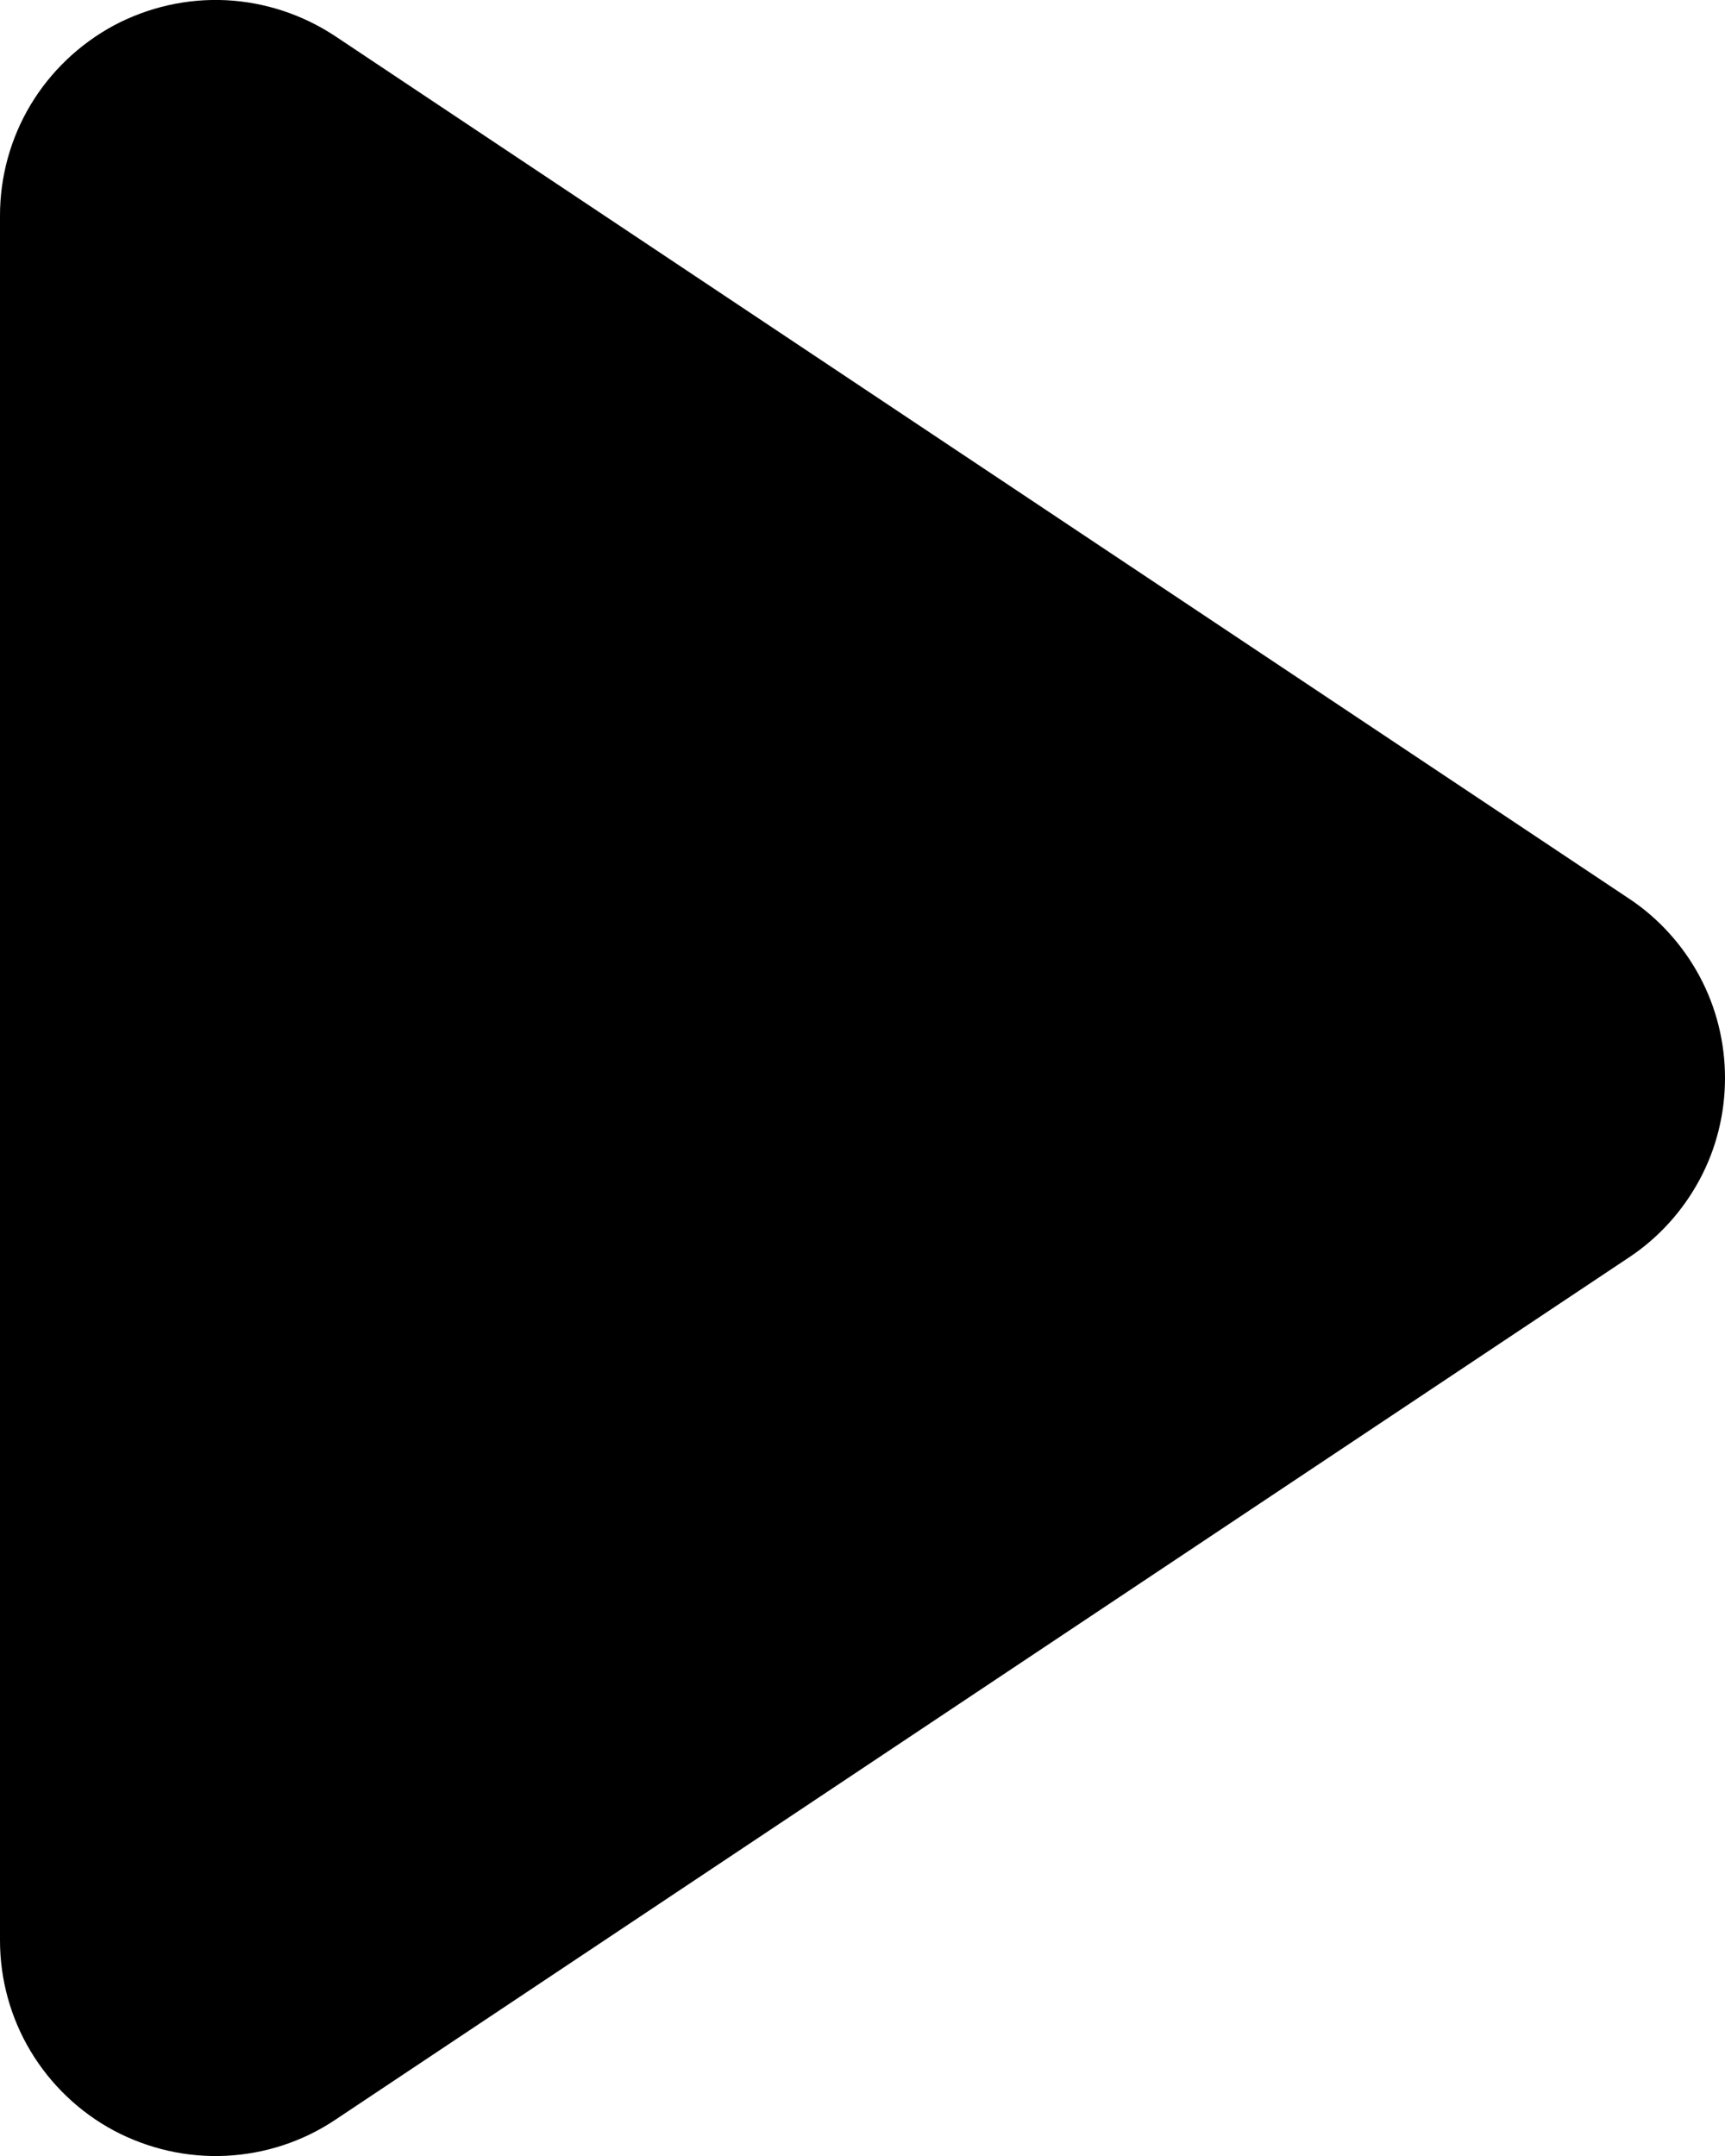 <svg width="8" height="10" viewBox="0 0 8 10" fill="none" xmlns="http://www.w3.org/2000/svg">
<path d="M0 9V6.202V3.798V1C-2.70837e-05 0.819 0.049 0.641 0.142 0.486C0.235 0.331 0.369 0.204 0.528 0.118C0.688 0.033 0.868 -0.008 1.049 0.001C1.229 0.01 1.404 0.068 1.555 0.168L7.555 4.168C7.692 4.259 7.804 4.383 7.882 4.528C7.96 4.673 8 4.836 8 5C8 5.165 7.96 5.327 7.882 5.472C7.804 5.617 7.692 5.741 7.555 5.832L1.555 9.832C1.404 9.933 1.229 9.99 1.049 9.999C0.868 10.008 0.688 9.967 0.528 9.882C0.369 9.797 0.235 9.669 0.142 9.514C0.049 9.359 -2.70837e-05 9.181 0 9Z" fill="black"/>
</svg>

